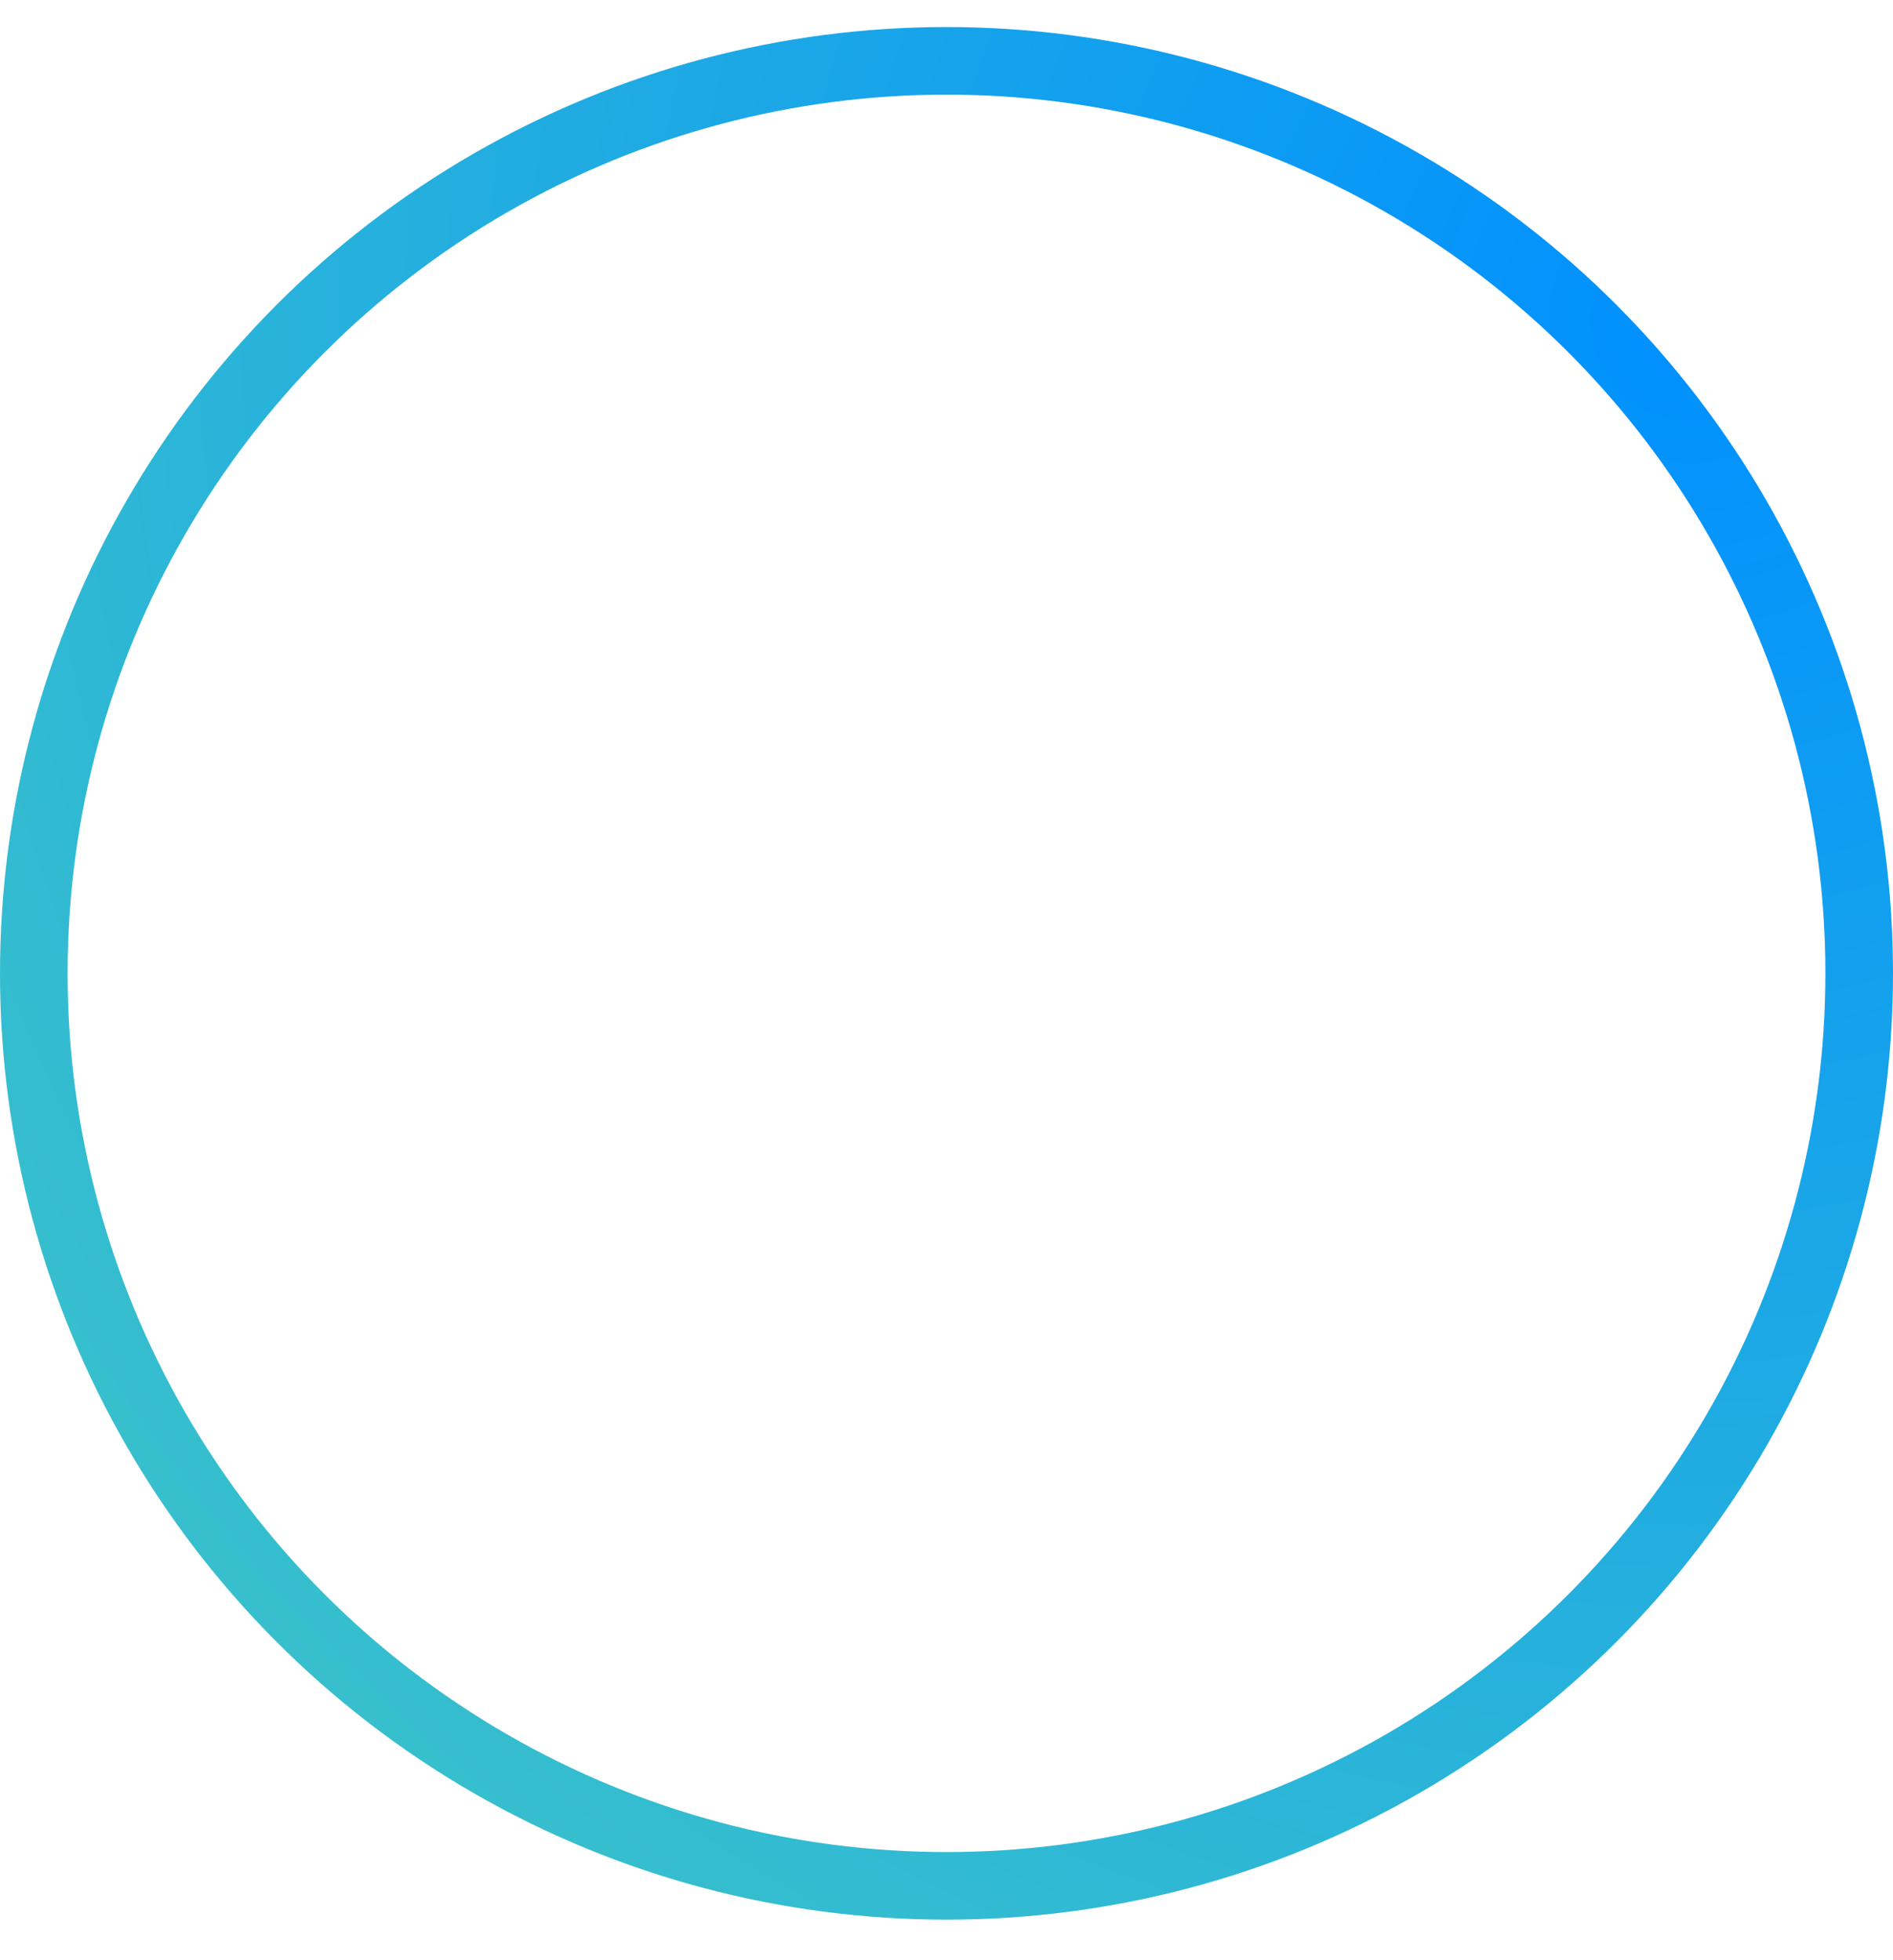 <svg width="28" height="29" viewBox="0 0 28 29" fill="none" xmlns="http://www.w3.org/2000/svg">
<g clip-path="url(#clip0_1772_3841)">
<circle cx="14" cy="14.4" r="13.5" stroke="url(#paint0_radial_1772_3841)"/>
</g>
<defs>
<radialGradient id="paint0_radial_1772_3841" cx="0" cy="0" r="1" gradientUnits="userSpaceOnUse" gradientTransform="translate(25 4.9) rotate(137.07) scale(29.364)">
<stop stop-color="#0090FF"/>
<stop offset="1" stop-color="#39C1CB"/>
</radialGradient>
<clipPath id="clip0_1772_3841">
<rect width="28" height="28" fill="white" transform="translate(0 0.4)"/>
</clipPath>
</defs>
</svg>
